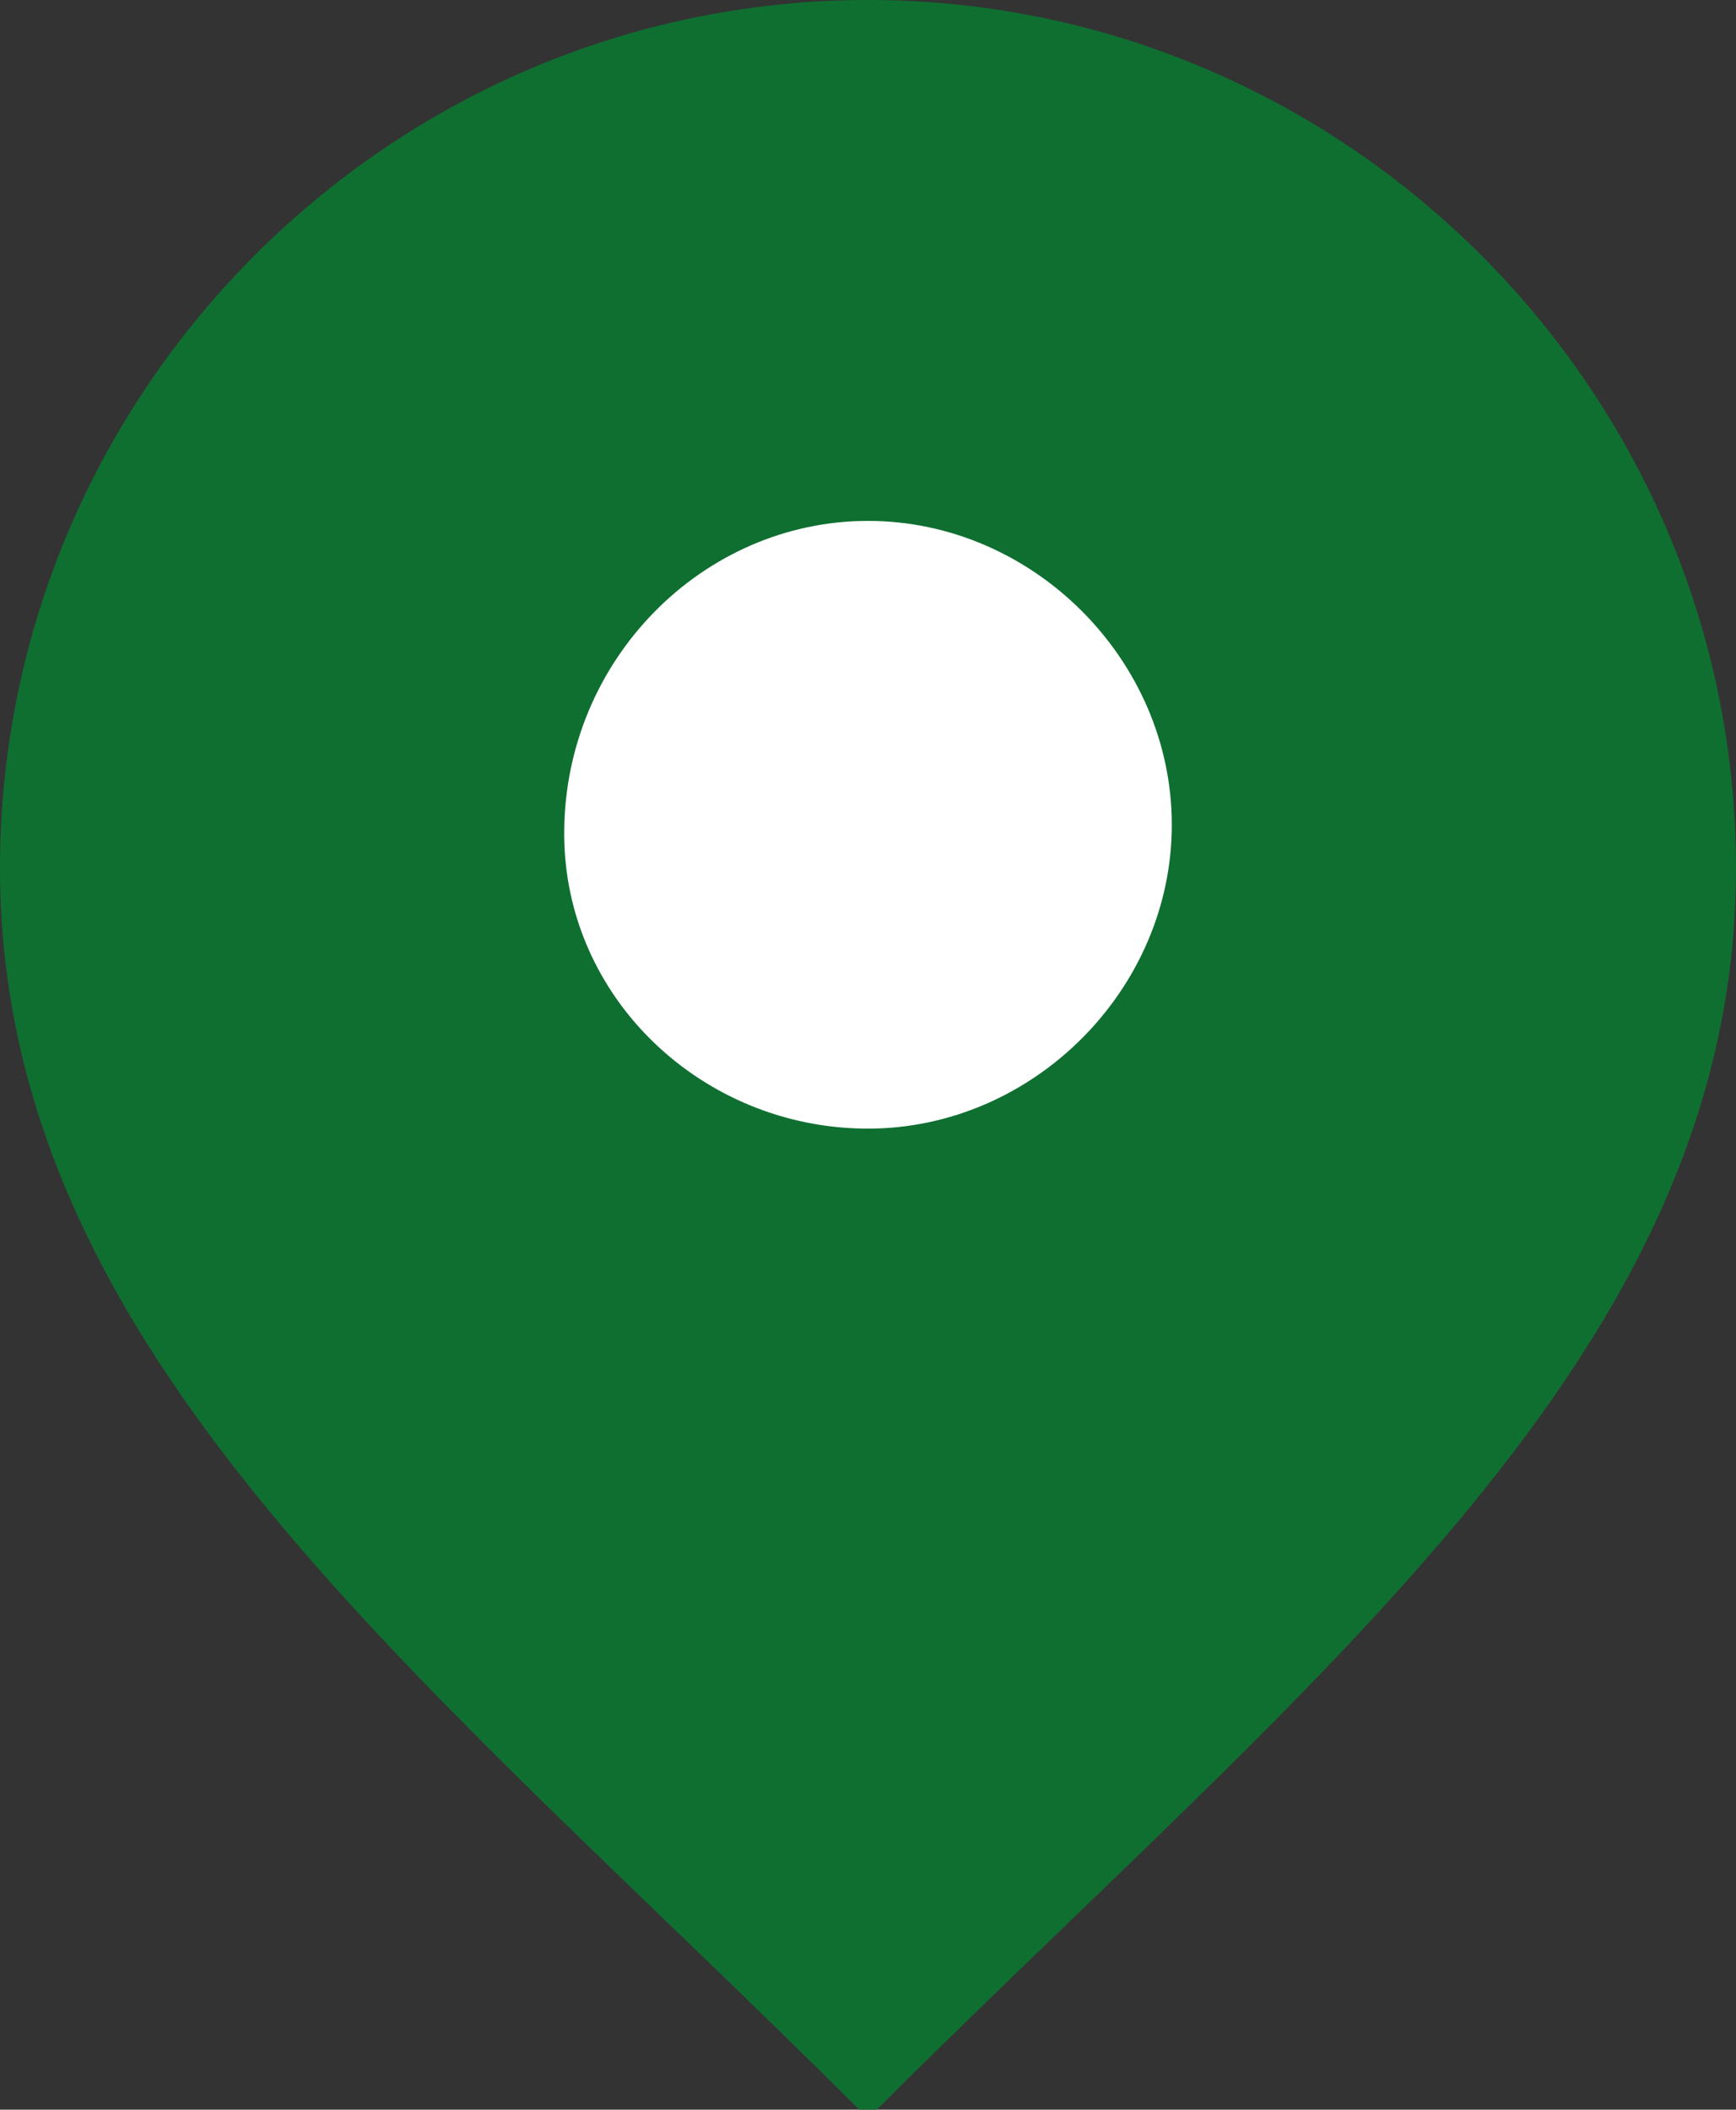<?xml version="1.0" encoding="utf-8"?>
<!-- Generator: Adobe Illustrator 18.1.1, SVG Export Plug-In . SVG Version: 6.00 Build 0)  -->
<svg version="1.1" id="Layer_1" xmlns="http://www.w3.org/2000/svg" xmlns:xlink="http://www.w3.org/1999/xlink" x="0px" y="0px"
	 viewBox="0 0 20 24.3" enable-background="new 0 0 20 24.3" xml:space="preserve">
<rect x="0" y="0" width="20" height="24.3" fill="#333333" stroke="none"/>
<g>
	<defs>
		<rect id="SVGID_1_" y="0" width="20" height="24.3"/>
	</defs>
	<clipPath id="SVGID_2_">
		<use xlink:href="#SVGID_1_"  overflow="visible"/>
	</clipPath>
	<path clip-path="url(#SVGID_2_)" fill="#0F6F31" d="M10,0C4.5,0,0,4.5,0,10c0,5.6,4.9,9.3,10,14.4c5.1-5.1,10-8.8,10-14.4
		C20,4.5,15.5,0,10,0"/>
	<path clip-path="url(#SVGID_2_)" fill="#FFFFFF" d="M10,13c1.9,0,3.5-1.6,3.5-3.5c0-1.9-1.6-3.5-3.5-3.5S6.5,7.6,6.5,9.6
		C6.5,11.5,8.1,13,10,13"/>
</g>
</svg>
